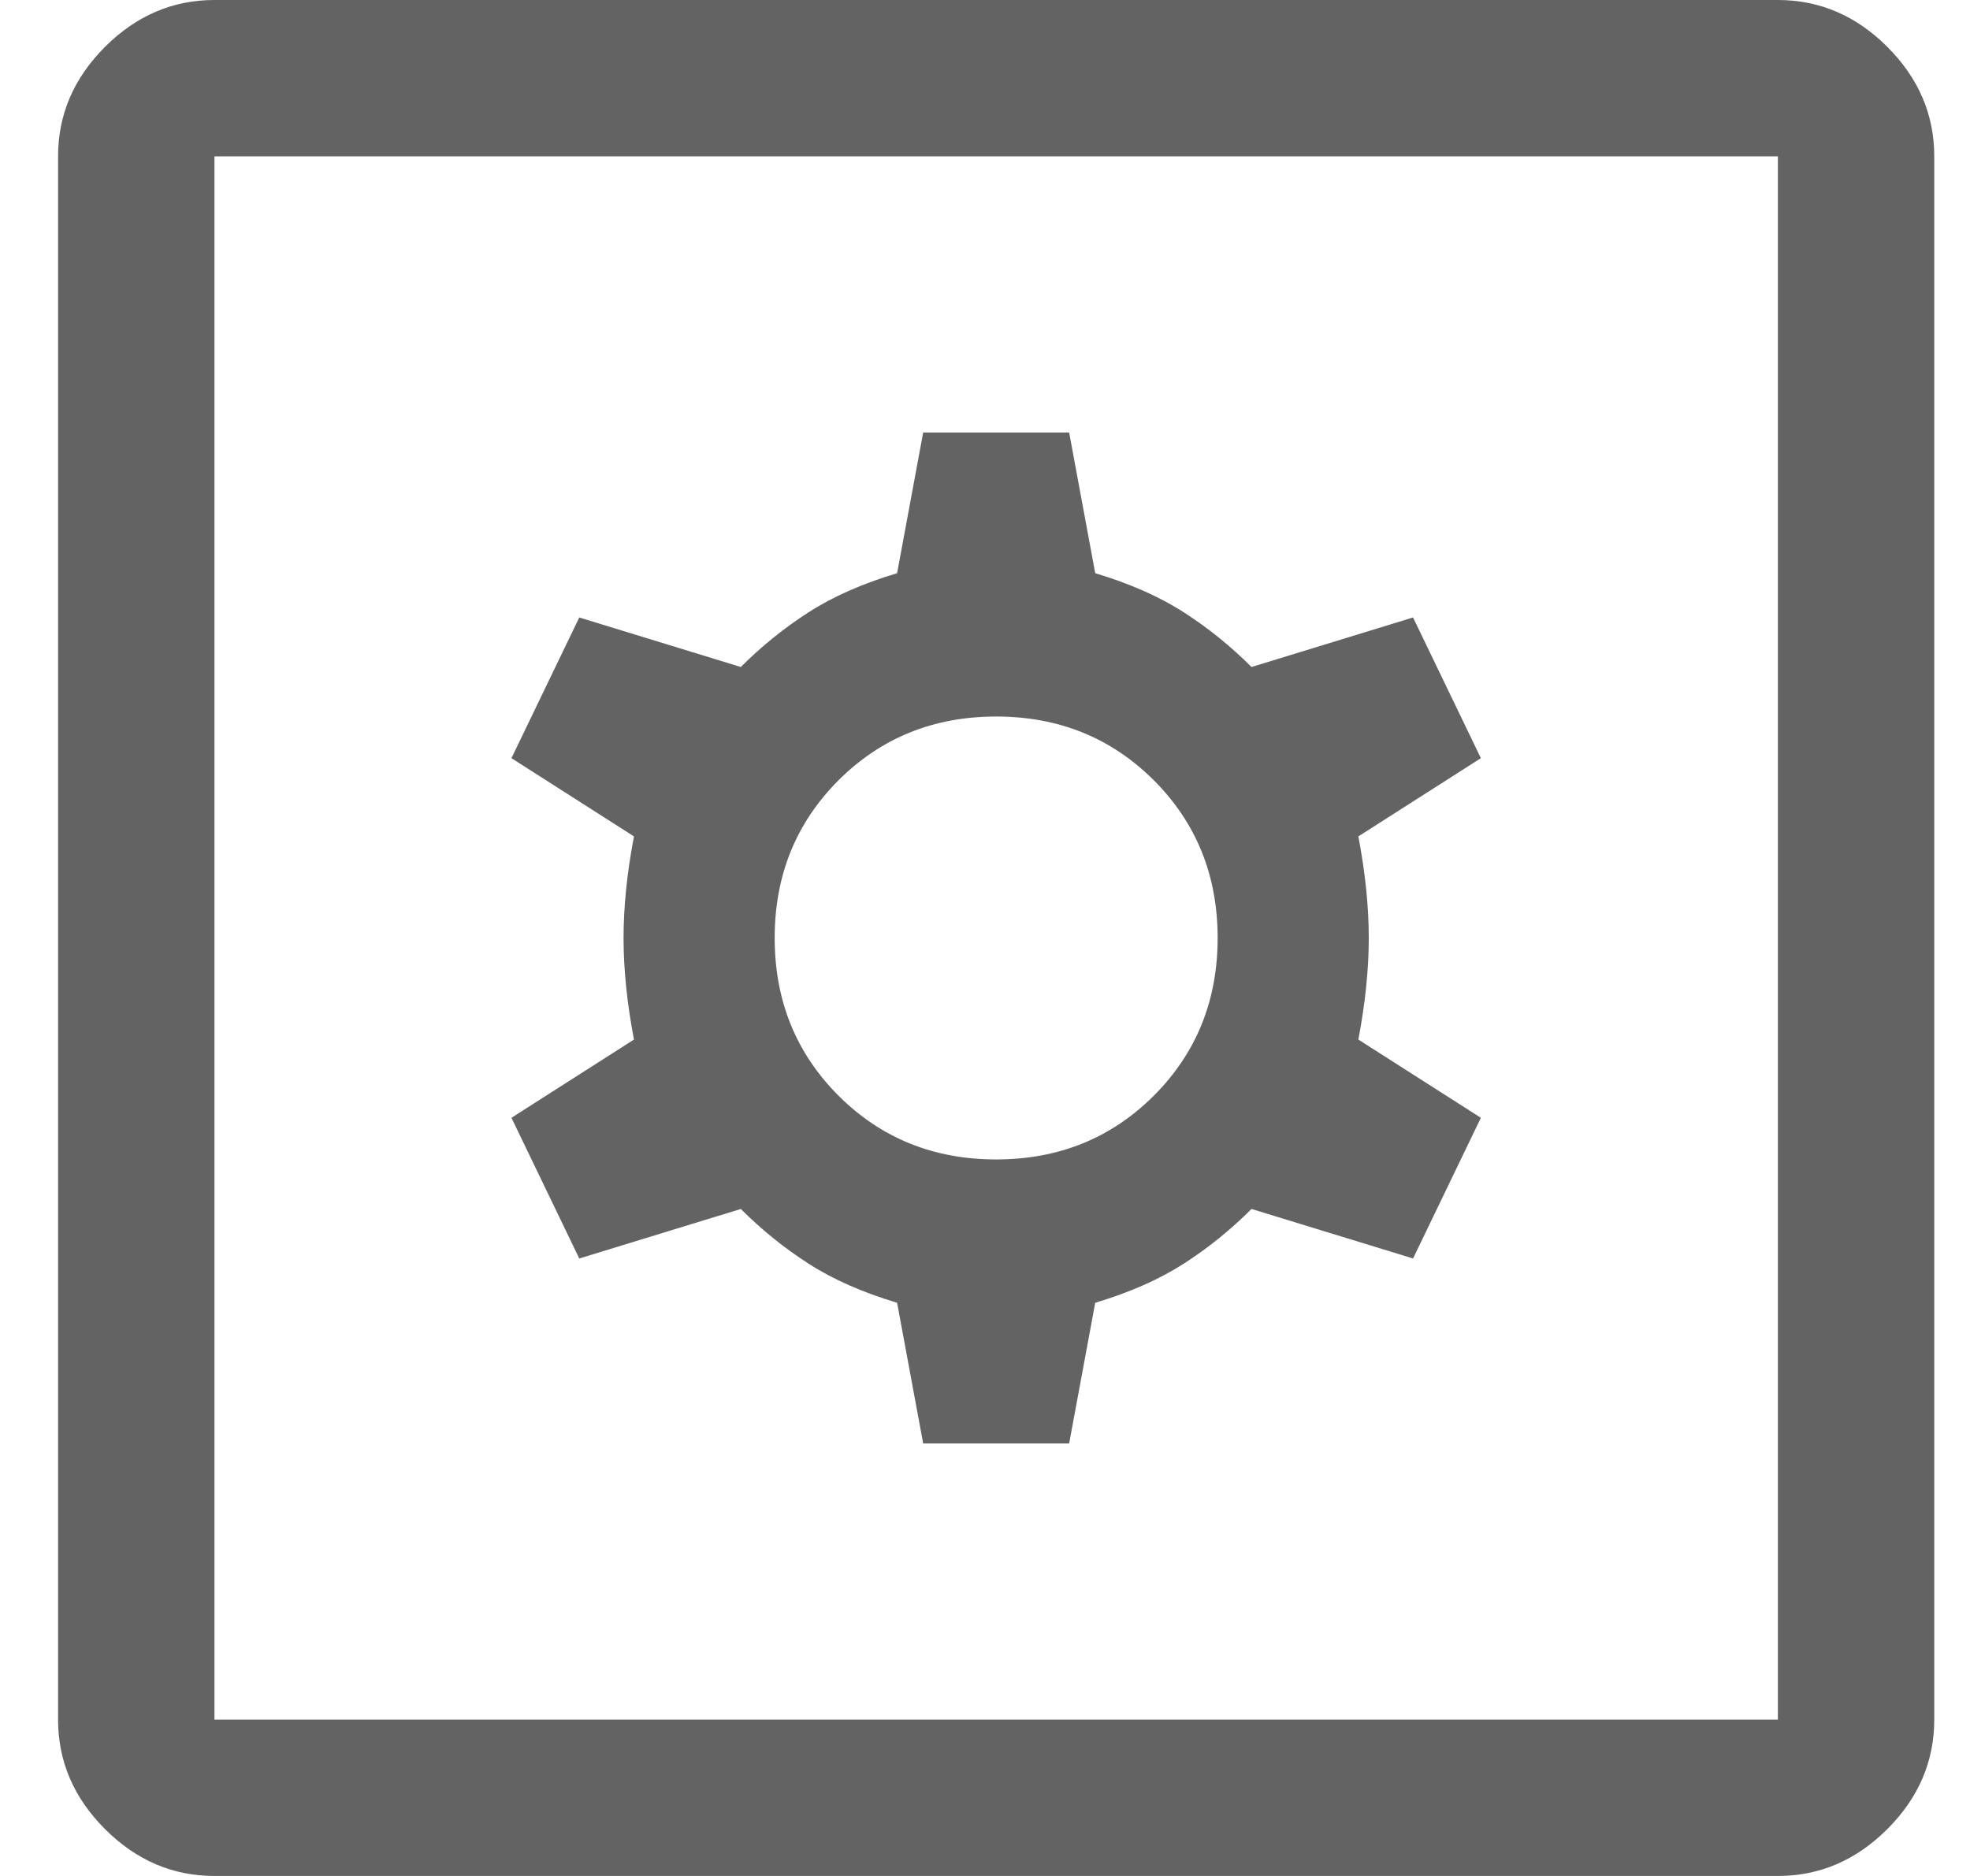 <svg width="21" height="20" viewBox="0 0 21 20" fill="none" xmlns="http://www.w3.org/2000/svg">
<path d="M9.841 15.389H11.397L11.675 13.889C12.045 13.778 12.36 13.639 12.619 13.472C12.878 13.306 13.119 13.111 13.341 12.889L15.063 13.417L15.786 11.917L14.48 11.083C14.554 10.694 14.591 10.333 14.591 10C14.591 9.667 14.554 9.306 14.48 8.917L15.786 8.083L15.063 6.583L13.341 7.111C13.119 6.889 12.878 6.694 12.619 6.528C12.36 6.361 12.045 6.222 11.675 6.111L11.397 4.611H9.841L9.563 6.111C9.193 6.222 8.878 6.361 8.619 6.528C8.36 6.694 8.119 6.889 7.897 7.111L6.175 6.583L5.452 8.083L6.758 8.917C6.684 9.306 6.647 9.667 6.647 10C6.647 10.333 6.684 10.694 6.758 11.083L5.452 11.917L6.175 13.417L7.897 12.889C8.119 13.111 8.36 13.306 8.619 13.472C8.878 13.639 9.193 13.778 9.563 13.889L9.841 15.389ZM10.619 12.361C9.952 12.361 9.392 12.134 8.938 11.681C8.485 11.227 8.258 10.667 8.258 10C8.258 9.333 8.485 8.773 8.938 8.319C9.392 7.866 9.952 7.639 10.619 7.639C11.286 7.639 11.846 7.866 12.3 8.319C12.753 8.773 12.98 9.333 12.98 10C12.98 10.667 12.753 11.227 12.3 11.681C11.846 12.134 11.286 12.361 10.619 12.361ZM2.286 20C1.841 20 1.452 19.833 1.119 19.5C0.786 19.167 0.619 18.778 0.619 18.333V1.667C0.619 1.222 0.786 0.833 1.119 0.5C1.452 0.167 1.841 0 2.286 0H18.952C19.397 0 19.786 0.167 20.119 0.5C20.452 0.833 20.619 1.222 20.619 1.667V18.333C20.619 18.778 20.452 19.167 20.119 19.5C19.786 19.833 19.397 20 18.952 20H2.286ZM2.286 18.333H18.952V1.667H2.286V18.333Z" fill="#646364"/>
</svg>
